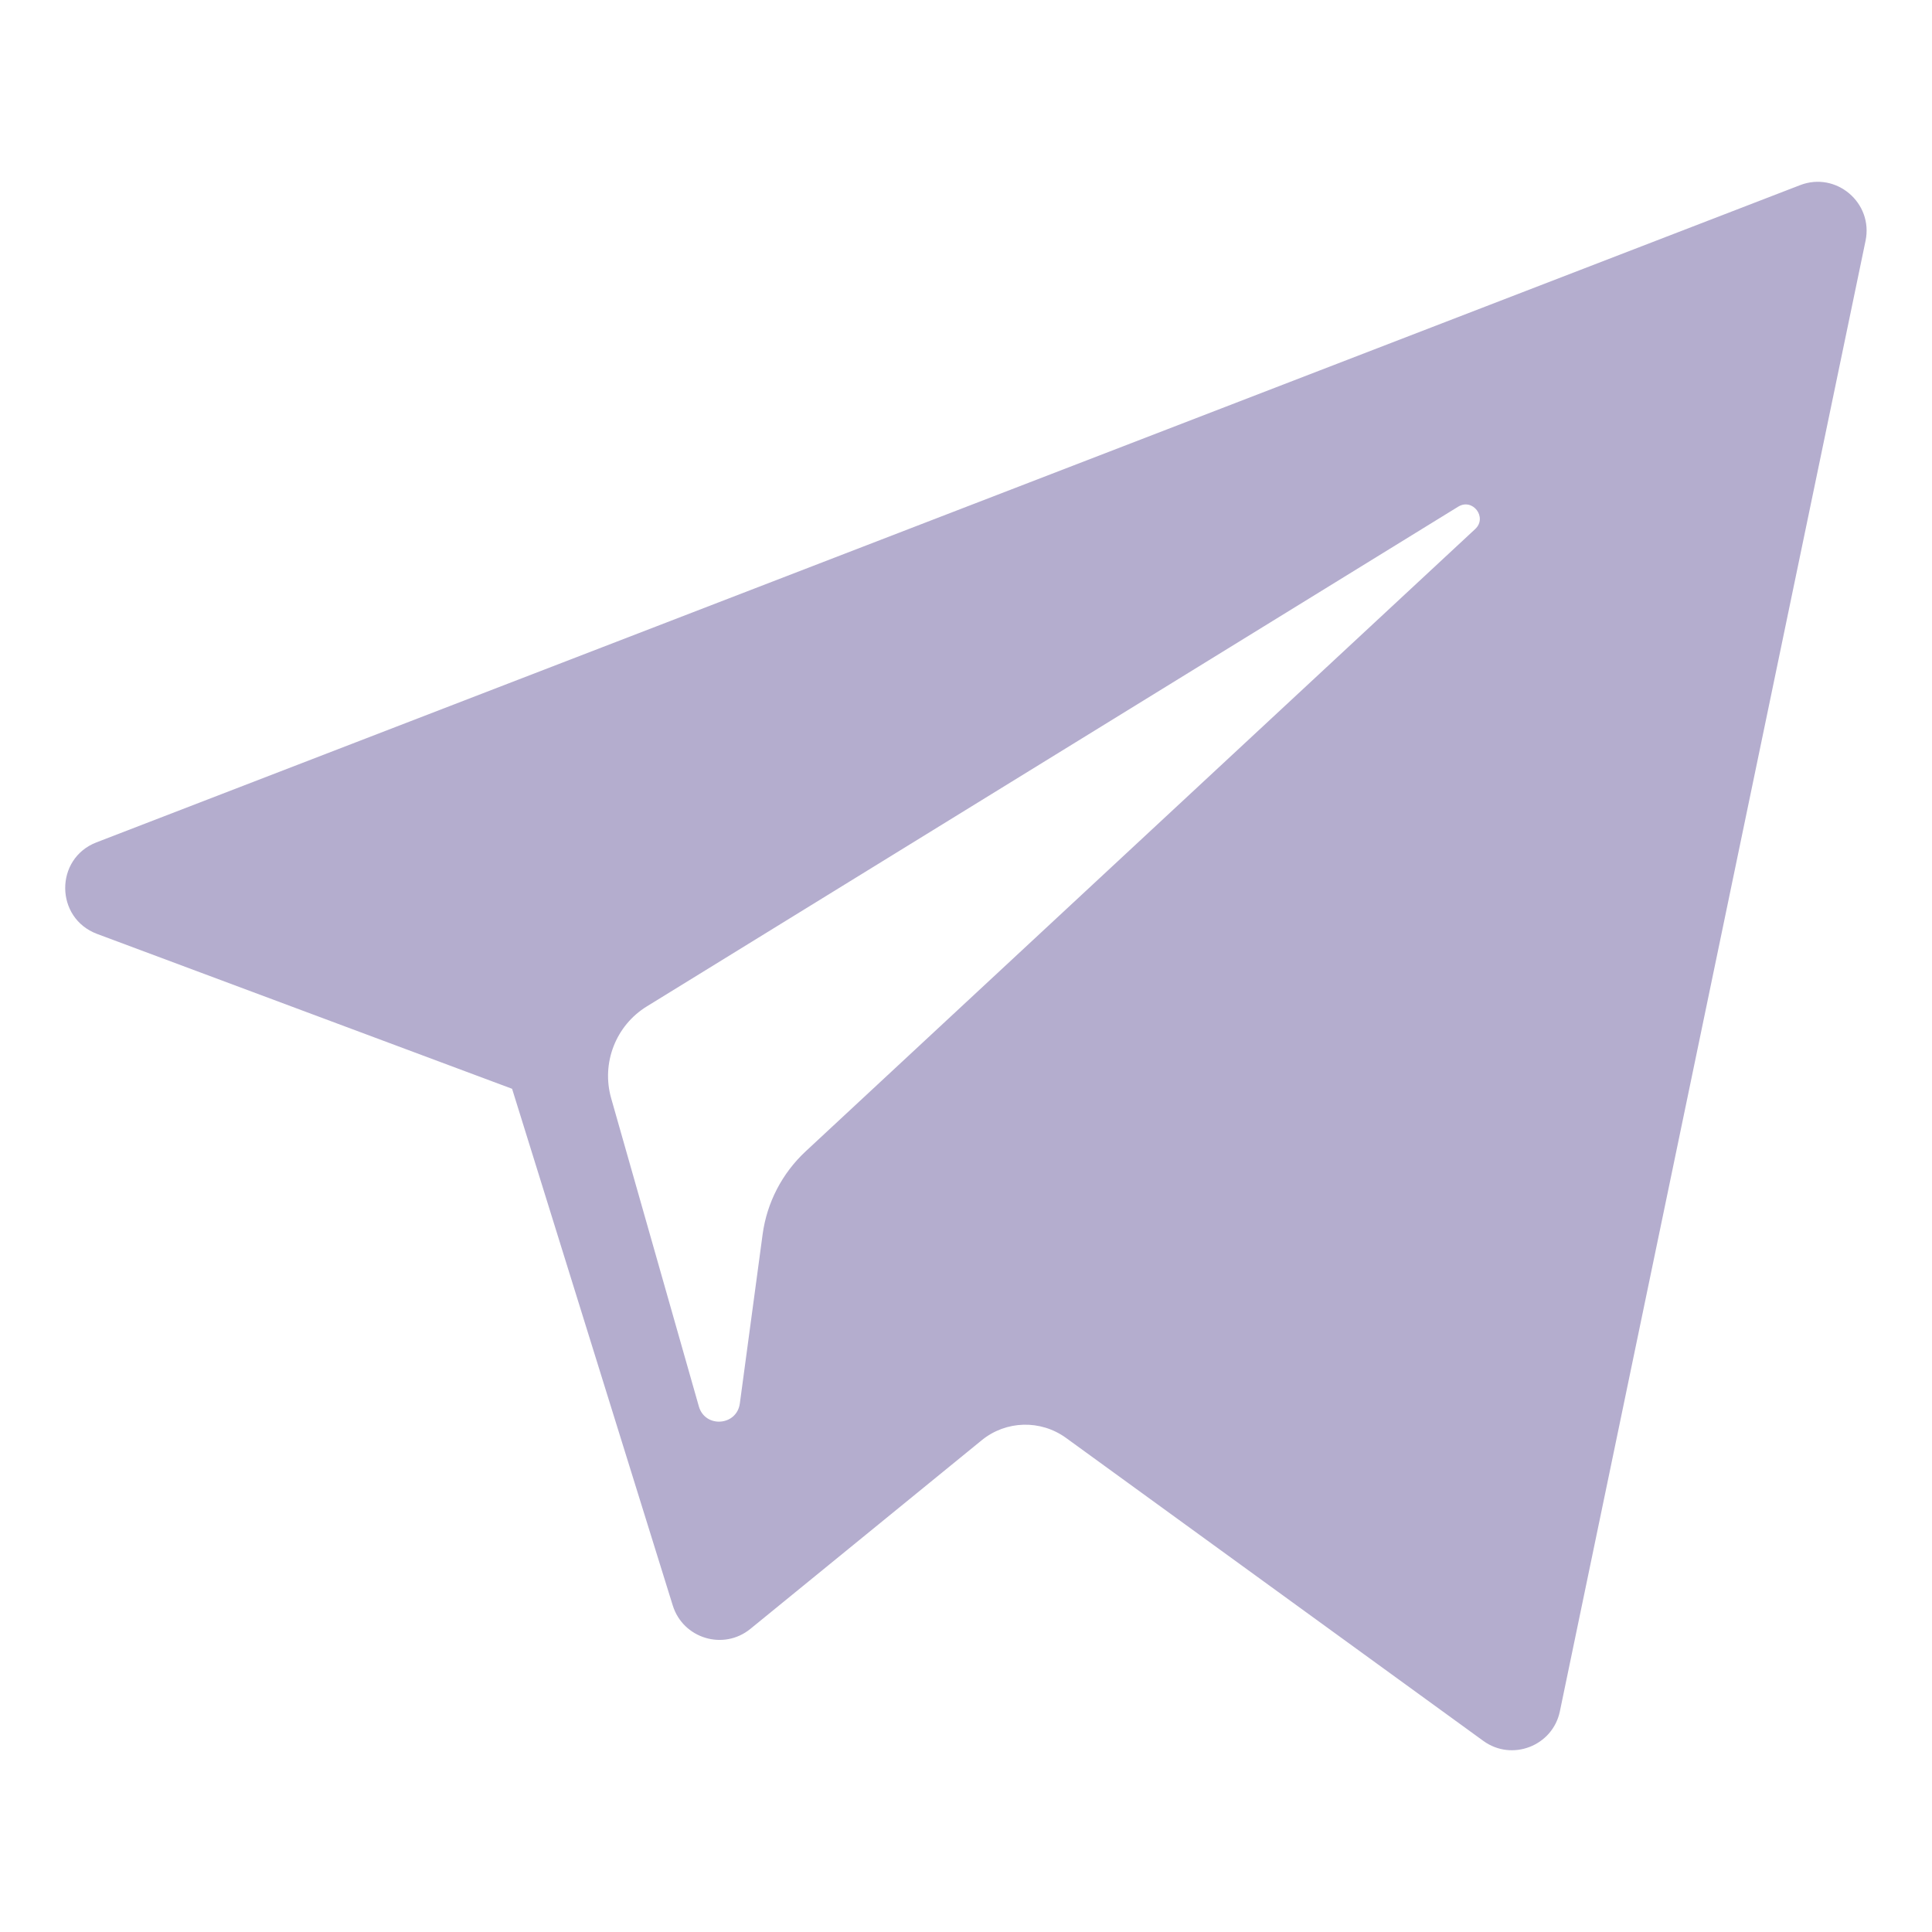 <svg width="18" height="18" viewBox="0 0 18 18" fill="none" xmlns="http://www.w3.org/2000/svg">
<path d="M0.904 8.701L4.771 10.144L6.268 14.958C6.364 15.266 6.741 15.38 6.991 15.176L9.147 13.418C9.373 13.234 9.694 13.225 9.931 13.396L13.819 16.219C14.086 16.414 14.466 16.267 14.533 15.944L17.381 2.243C17.454 1.89 17.107 1.595 16.771 1.725L0.899 7.848C0.508 7.999 0.511 8.553 0.904 8.701ZM6.027 9.376L13.585 4.721C13.721 4.637 13.86 4.821 13.744 4.929L7.506 10.727C7.287 10.931 7.145 11.204 7.105 11.501L6.893 13.075C6.865 13.286 6.569 13.307 6.511 13.103L5.694 10.232C5.601 9.904 5.737 9.554 6.027 9.376Z" fill="#B4ADCE"/>
</svg>

